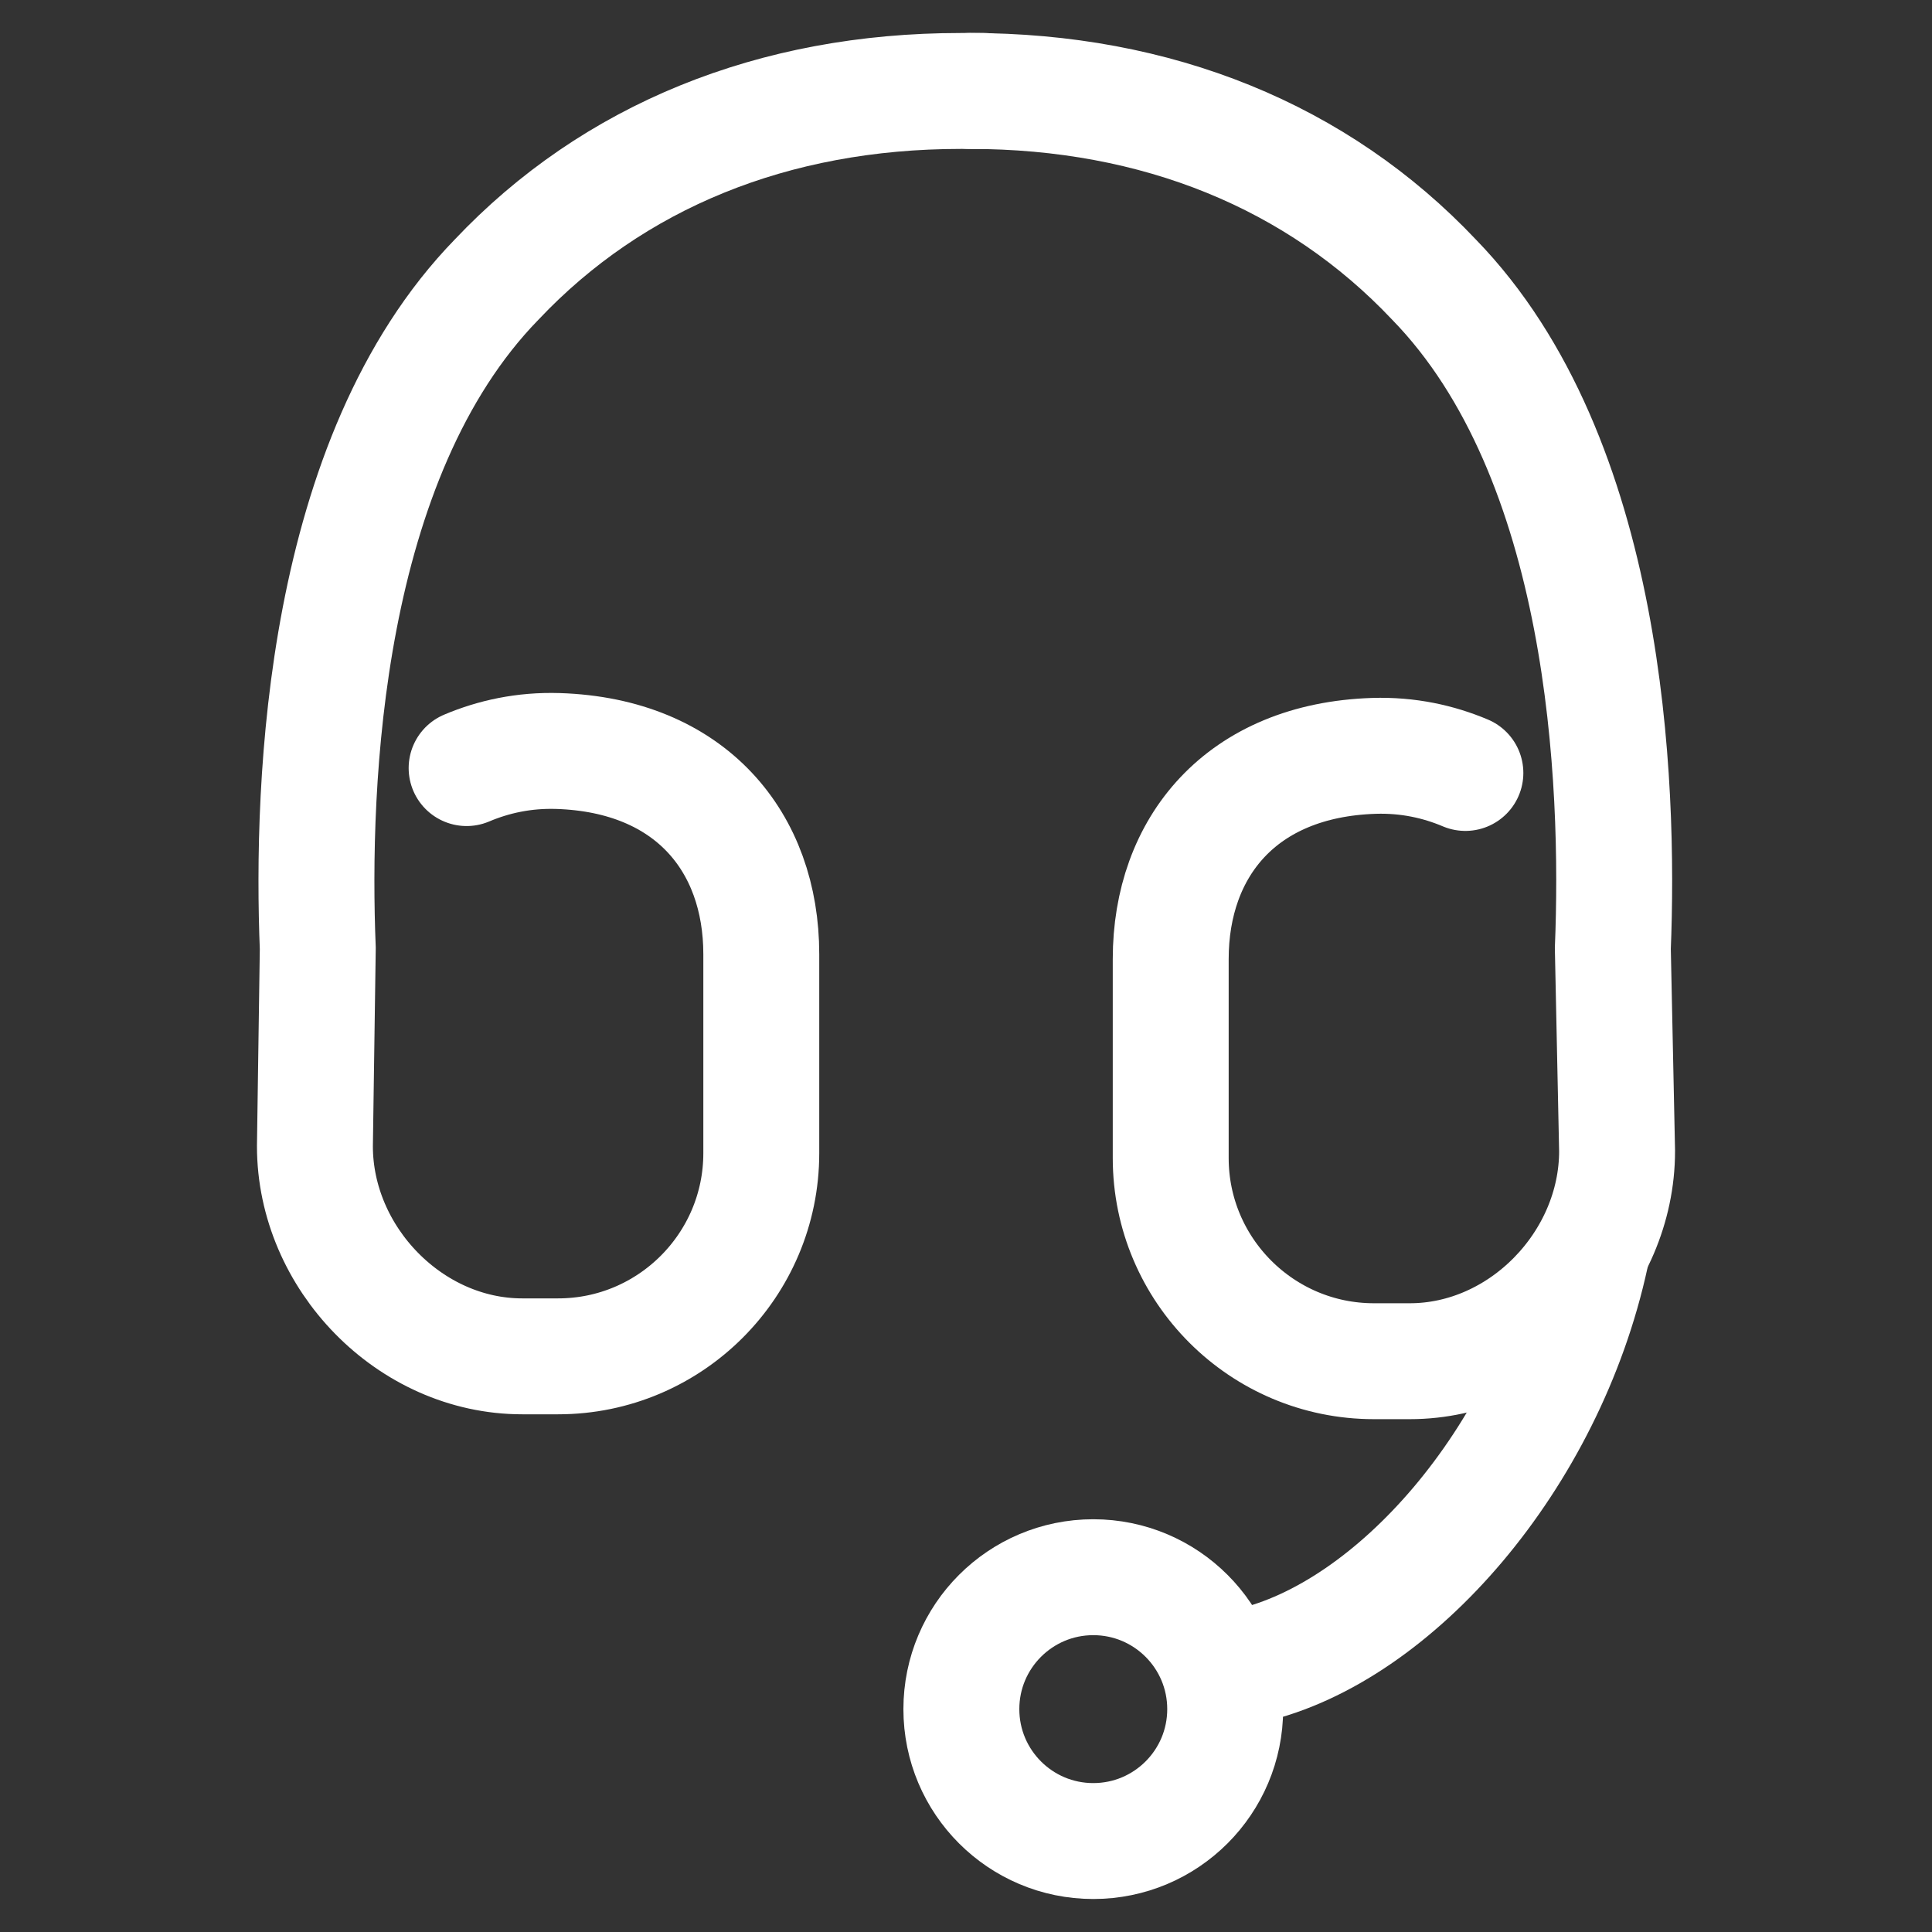 <?xml version="1.0" encoding="UTF-8"?>
<!-- Generator: Adobe Illustrator 22.1.0, SVG Export Plug-In . SVG Version: 6.00 Build 0)  -->
<svg version="1.1" id="Layer_1" xmlns="http://www.w3.org/2000/svg" xmlns:xlink="http://www.w3.org/1999/xlink" x="0px" y="0px" viewBox="0 0 25 25" style="enable-background:new 0 0 25 25;" xml:space="preserve">
<rect x="0" y="0" width="25" height="25" fill="#333333" stroke="none"/>
<style type="text/css">
	.st0{fill:none;stroke:#49A32B;stroke-width:0.75;stroke-miterlimit:10;}
	.st1{fill:#FFFFFF;}
	.st2{fill:none;stroke:#4A494D;stroke-width:0.75;stroke-linecap:round;stroke-miterlimit:10;}
	.st3{fill:none;stroke:#515050;stroke-width:0.75;stroke-linecap:round;stroke-miterlimit:10;}
	.st4{opacity:0.15;fill:#515050;}
	.st5{fill:none;stroke:#606060;stroke-linecap:round;stroke-miterlimit:10;}
	.st6{fill:none;stroke:#57C534;stroke-width:0.5;stroke-linecap:round;stroke-miterlimit:10;}
	.st7{fill:#57C534;}
	.st8{fill:none;stroke:#57C534;stroke-width:0.35;stroke-linecap:round;stroke-miterlimit:10;}
	.st9{fill:none;stroke:#57C534;stroke-linecap:round;stroke-miterlimit:10;}
	.st10{fill:none;stroke:#57C534;stroke-width:1.5;stroke-linecap:round;stroke-miterlimit:10;}
	.st11{fill:none;stroke:#57C534;stroke-width:0.75;stroke-linecap:round;stroke-miterlimit:10;}
	.st12{fill-rule:evenodd;clip-rule:evenodd;fill:none;stroke:#57C534;stroke-width:0.5;stroke-linecap:round;stroke-miterlimit:10;}
	.st13{fill:none;stroke:#515050;stroke-linecap:round;stroke-miterlimit:10;}
	.st14{opacity:0.4;}
	.st15{fill:#F7F8F8;stroke:#515050;stroke-width:0.75;stroke-linecap:round;stroke-miterlimit:10;}
	.st16{fill:#F7F8F8;}
	.st17{fill:none;stroke:#4A494D;stroke-width:2;stroke-linecap:round;stroke-miterlimit:10;}
	.st18{fill:none;stroke:#49A32B;stroke-width:2;stroke-linecap:round;stroke-miterlimit:10;}
	.st19{fill:none;stroke:#505050;stroke-width:0.75;stroke-linecap:round;stroke-miterlimit:10;}
	.st20{fill:none;stroke:#505050;stroke-width:0.5;stroke-linecap:round;stroke-miterlimit:10;}
	.st21{fill:none;stroke:#515050;stroke-width:0.5;stroke-linecap:round;stroke-miterlimit:10;}
	.st22{opacity:0.4;fill:none;stroke:#4A494D;stroke-width:2;stroke-linecap:round;stroke-miterlimit:10;stroke-dasharray:0,6;}
	.st23{fill:none;stroke:#4A494D;stroke-width:0.75;stroke-miterlimit:10;}
	.st24{opacity:0.4;fill:none;stroke:#4A494D;stroke-width:0.75;stroke-linecap:round;stroke-miterlimit:10;}
	.st25{fill:none;stroke:#4A494D;stroke-linecap:round;stroke-miterlimit:10;}
	.st26{fill:none;stroke:#4A494D;stroke-width:1.5;stroke-linecap:round;stroke-miterlimit:10;stroke-dasharray:0,5;}
	.st27{fill:#FFFFFF;stroke:#4A494D;stroke-width:0.75;stroke-miterlimit:10;}
	.st28{fill:#4A494D;}
	.st29{fill:none;stroke:#4A494D;stroke-width:0.5;stroke-linecap:round;stroke-miterlimit:10;}
	.st30{fill:none;stroke:#494949;stroke-width:0.5;stroke-linecap:round;stroke-miterlimit:10;}
	.st31{opacity:0.4;fill:none;stroke:#4A494D;stroke-width:0.75;stroke-miterlimit:10;}
	.st32{fill:none;stroke:#4A494D;stroke-miterlimit:10;}
	.st33{opacity:0.55;}
	.st34{opacity:0.2;}
	.st35{fill:#FFFFFF;stroke:#494949;stroke-width:0.5;stroke-linecap:round;stroke-miterlimit:10;}
	.st36{fill:#FFFFFF;stroke:#4A494D;stroke-width:0.75;stroke-linecap:round;stroke-miterlimit:10;}
	.st37{opacity:0.4;fill:#FFFFFF;stroke:#4A494D;stroke-width:0.75;stroke-linecap:round;stroke-miterlimit:10;}
	.st38{opacity:0.75;}
	.st39{opacity:0.4;fill:none;stroke:#494949;stroke-width:0.5;stroke-linecap:round;stroke-miterlimit:10;}
	.st40{fill:#515050;}
	
		.st41{opacity:0.4;fill-rule:evenodd;clip-rule:evenodd;fill:none;stroke:#4A494D;stroke-width:0.5;stroke-linecap:round;stroke-miterlimit:10;}
	.st42{fill:none;stroke:#4B494E;stroke-width:0.75;stroke-linecap:round;stroke-miterlimit:10;}
	.st43{fill:#FFFFFF;stroke:#4A494D;stroke-width:2;stroke-linecap:round;stroke-miterlimit:10;}
	
		.st44{fill-rule:evenodd;clip-rule:evenodd;fill:none;stroke:#4B494E;stroke-width:0.75;stroke-linecap:round;stroke-miterlimit:10;}
	.st45{opacity:0.5;}
	.st46{opacity:0.5;fill:none;stroke:#494949;stroke-width:0.5;stroke-linecap:round;stroke-miterlimit:10;}
	.st47{fill:#505050;}
	.st48{opacity:0.1;fill:#4A494D;}
	
		.st49{opacity:0.4;fill-rule:evenodd;clip-rule:evenodd;fill:none;stroke:#4A494D;stroke-width:1.5;stroke-linecap:round;stroke-miterlimit:10;stroke-dasharray:0,5;}
	.st50{opacity:0.4;fill:none;stroke:#4A494D;stroke-width:1.5;stroke-linecap:round;stroke-miterlimit:10;stroke-dasharray:0,5;}
	.st51{opacity:0.4;fill:none;stroke:#4A494D;stroke-width:0.5;stroke-linecap:round;stroke-miterlimit:10;}
	.st52{opacity:0.07;fill:#4A494D;}
	.st53{opacity:0.15;fill:none;stroke:#4A494D;stroke-width:0.75;stroke-linecap:round;stroke-miterlimit:10;}
	.st54{opacity:0.15;fill:none;stroke:#4A494D;stroke-width:0.75;stroke-miterlimit:10;}
	.st55{opacity:0.15;}
	.st56{opacity:0.25;fill:none;stroke:#4A494D;stroke-width:0.75;stroke-linecap:round;stroke-miterlimit:10;}
	.st57{opacity:0.25;fill:none;stroke:#4A494D;stroke-width:0.75;stroke-miterlimit:10;}
	.st58{opacity:0.25;}
	.st59{opacity:0.4;fill:none;stroke:#515050;stroke-width:0.75;stroke-linecap:round;stroke-miterlimit:10;}
	.st60{fill:#93D500;}
	.st61{fill:#4D5A31;}
	.st62{fill:#6BA43A;}
	.st63{fill:#424143;}
	.st64{fill:#FFFFFF;stroke:#4A494D;stroke-width:0.5;stroke-miterlimit:10;}
	.st65{fill:none;stroke:#515050;stroke-width:0.75;stroke-linecap:round;stroke-miterlimit:10;stroke-dasharray:0,2;}
	.st66{fill:#FFFFFF;stroke:#4A494D;stroke-width:0.5;stroke-linecap:round;stroke-miterlimit:10;}
	.st67{opacity:0.4;fill:none;stroke:#515050;stroke-miterlimit:10;}
	.st68{fill:#49A32B;}
	.st69{fill:none;stroke:#4A494A;stroke-width:0.5;stroke-linecap:round;stroke-miterlimit:10;}
	.st70{fill:none;stroke:#494949;stroke-width:0.75;stroke-linecap:round;stroke-miterlimit:10;}
	.st71{fill:none;stroke:#515050;stroke-width:2;stroke-linecap:round;stroke-miterlimit:10;}
	.st72{fill:none;stroke:#FFFFFF;stroke-linecap:round;stroke-miterlimit:10;}
	.st73{fill:#71D63C;}
	.st74{fill:none;stroke:#494949;stroke-linecap:round;stroke-miterlimit:10;}
	.st75{fill:#FFFFFF;stroke:#4A494D;stroke-linecap:round;stroke-miterlimit:10;}
	.st76{opacity:0.2;fill:#4A494D;}
	.st77{opacity:0.4;fill:none;stroke:#4A494D;stroke-width:0.5;stroke-miterlimit:10;}
	
		.st78{opacity:0.4;fill-rule:evenodd;clip-rule:evenodd;fill:none;stroke:#4B494E;stroke-width:0.75;stroke-linecap:round;stroke-miterlimit:10;}
	.st79{fill-rule:evenodd;clip-rule:evenodd;fill:none;stroke:#4B494E;stroke-linecap:round;stroke-miterlimit:10;}
	.st80{fill:none;stroke:#4A494D;stroke-width:1.5;stroke-linecap:round;stroke-miterlimit:10;}
	.st81{fill:none;stroke:#4A494D;stroke-width:0.5;stroke-miterlimit:10;}
	.st82{fill:none;stroke:#CECECE;stroke-width:1.5;stroke-linecap:round;stroke-miterlimit:10;stroke-dasharray:0,4;}
	.st83{fill:#253858;}
	.st84{fill:none;}
	.st85{fill:#2684FF;}
	.st86{fill:url(#SVGID_1_);}
	.st87{fill:#0F0D0E;}
	.st88{fill-rule:evenodd;clip-rule:evenodd;fill:#181616;}
	.st89{fill:#252F3E;}
	.st90{fill:#FF9900;}
	.st91{fill:#FC4C02;}
	.st92{fill:#4A494A;}
	.st93{fill:#4A494D;stroke:#4A494D;stroke-width:0.5;stroke-miterlimit:10;}
	.st94{fill:none;stroke:#4A494D;stroke-width:1.25;stroke-linecap:round;stroke-miterlimit:10;}
	.st95{fill:none;stroke:#4A494D;stroke-linecap:round;stroke-miterlimit:10;stroke-dasharray:0,3;}
	.st96{opacity:0.7;fill:none;stroke:#4A494D;stroke-linecap:round;stroke-miterlimit:10;}
	.st97{opacity:0.4;fill:none;stroke:#4A494D;stroke-linecap:round;stroke-miterlimit:10;}
	.st98{opacity:0.5;fill:none;stroke:#494949;stroke-linecap:round;stroke-miterlimit:10;}
	.st99{opacity:0.4;fill:none;stroke:#4A494D;stroke-miterlimit:10;}
	.st100{opacity:0.3;fill:#4A494D;}
	.st101{fill:none;stroke:#FFFFFF;stroke-width:1.5;stroke-linecap:round;stroke-miterlimit:10;}
	.st102{fill:#FFFFFF;stroke:#FFFFFF;stroke-width:0.75;stroke-miterlimit:10;}
	
		.st103{fill-rule:evenodd;clip-rule:evenodd;fill:none;stroke:#FFFFFF;stroke-width:1.5;stroke-linecap:round;stroke-miterlimit:10;}
	.st104{fill:none;stroke:#FFFFFF;stroke-width:1.5;stroke-linecap:round;stroke-miterlimit:10;stroke-dasharray:0,4;}
	.st105{opacity:0.5;fill:none;stroke:#4A494D;stroke-width:1.5;stroke-linecap:round;stroke-miterlimit:10;stroke-dasharray:0,4;}
	
		.st106{opacity:0.4;fill-rule:evenodd;clip-rule:evenodd;fill:none;stroke:#494949;stroke-width:0.75;stroke-linecap:round;stroke-miterlimit:10;}
	.st107{opacity:0.4;fill:none;stroke:#4A494D;stroke-width:1.5;stroke-linecap:round;stroke-miterlimit:10;stroke-dasharray:0,4;}
	.st108{opacity:0.5;fill:none;stroke:#4A494D;stroke-linecap:round;stroke-miterlimit:10;}
	.st109{fill:#FFFFFF;stroke:#4A494D;stroke-miterlimit:10;}
	.st110{opacity:0.4;fill:#FFFFFF;stroke:#4A494D;stroke-linecap:round;stroke-miterlimit:10;}
	.st111{opacity:0.5;fill:none;stroke:#515050;stroke-linecap:round;stroke-miterlimit:10;}
	.st112{fill:#4B4B4B;}
	.st113{fill:#C73A63;}
	.st114{fill:#4A4A4A;}
	.st115{fill:#6CB33F;}
	.st116{opacity:0.4;fill-rule:evenodd;clip-rule:evenodd;fill:none;stroke:#4B494E;stroke-linecap:round;stroke-miterlimit:10;}
	.st117{fill:none;stroke:#4A494D;stroke-width:1.25;stroke-linecap:round;stroke-miterlimit:10;stroke-dasharray:0,4;}
	.st118{fill:none;stroke:#505050;stroke-linecap:round;stroke-miterlimit:10;}
	.st119{fill:#FFFFFF;stroke:#515050;stroke-linecap:round;stroke-miterlimit:10;}
	.st120{opacity:0.3;fill:none;stroke:#4A494D;stroke-linecap:round;stroke-miterlimit:10;}
	.st121{fill:#362701;}
	.st122{fill:#F03C2E;}
	.st123{fill-rule:evenodd;clip-rule:evenodd;fill:none;stroke:#4A494D;stroke-width:0.75;stroke-miterlimit:10;}
	.st124{opacity:0.4;fill-rule:evenodd;clip-rule:evenodd;fill:none;stroke:#4A494D;stroke-width:0.75;stroke-miterlimit:10;}
	.st125{opacity:0.4;fill:#4A494D;}
	.st126{fill:#4A494D;stroke:#FFFFFF;stroke-width:0.5;stroke-miterlimit:10;}
	.st127{opacity:0.3;fill:#FFFFFF;}
	.st128{fill:none;stroke:#4A494D;stroke-width:1.25;stroke-linecap:round;stroke-miterlimit:10;stroke-dasharray:0,3;}
	.st129{opacity:0.2;clip-path:url(#SVGID_3_);}
	.st130{opacity:0.5;fill:none;stroke:#4A494D;stroke-width:0.75;stroke-linecap:round;stroke-miterlimit:10;}
	.st131{opacity:0.3;clip-path:url(#SVGID_3_);}
	.st132{opacity:0.6;clip-path:url(#SVGID_3_);}
	.st133{clip-path:url(#SVGID_3_);}
	.st134{clip-path:url(#SVGID_5_);}
	.st135{opacity:0.6;}
	.st136{opacity:0.05;fill:#4A494D;}
	.st137{opacity:0.7;}
	.st138{opacity:0.25;fill:#4A494D;}
	.st139{opacity:0.8;fill:#4A494D;}
	.st140{opacity:0.6;fill:#FFFFFF;}
	.st141{fill:none;stroke:#49A32B;stroke-width:0.75;stroke-linecap:round;stroke-miterlimit:10;}
	.st142{fill:#525252;}
	.st143{fill:#515050;stroke:#FFFFFF;stroke-miterlimit:10;}
	.st144{fill-rule:evenodd;clip-rule:evenodd;fill:none;stroke:#49A32B;stroke-linecap:round;stroke-miterlimit:10;}
	.st145{fill:none;stroke:#FFFFFF;stroke-width:0.75;stroke-linecap:round;stroke-miterlimit:10;}
	.st146{fill:none;stroke:#49A32B;stroke-linecap:round;stroke-miterlimit:10;}
	.st147{fill:#BFBFBF;}
	
		.st148{fill-rule:evenodd;clip-rule:evenodd;fill:none;stroke:#4A494D;stroke-width:0.75;stroke-linecap:round;stroke-miterlimit:10;}
	.st149{fill:#FFFFFF;stroke:#4A494D;stroke-width:0.9;stroke-miterlimit:10;}
	.st150{opacity:0.3;}
	.st151{opacity:0.5;fill-rule:evenodd;clip-rule:evenodd;fill:none;stroke:#494949;stroke-linecap:round;stroke-miterlimit:10;}
	.st152{fill:none;stroke:#4B494E;stroke-linecap:round;stroke-miterlimit:10;}
	.st153{fill:#FFFFFF;stroke:#4A494D;stroke-width:1.5;stroke-linecap:round;stroke-miterlimit:10;}
	.st154{fill:none;stroke:#FFFFFF;stroke-miterlimit:10;}
	.st155{fill-rule:evenodd;clip-rule:evenodd;fill:none;stroke:#FFFFFF;stroke-linecap:round;stroke-miterlimit:10;}
</style>
<g>
	<path class="st101" d="M12.73,1.177h-0.3c-2.419,0-4.497,0.846-6.004,2.441c-2.244,2.306-2.4,6.498-2.314,8.655l-0.037,2.558   c0,1.45,1.232,2.72,2.682,2.72h0.465c1.45,0,2.629-1.179,2.629-2.629v-2.575c0-1.45-0.913-2.573-2.629-2.629   C6.778,9.704,6.383,9.793,6.038,9.939"/>
	<path class="st101" d="M18.962,10.002c-0.346-0.146-0.74-0.235-1.184-0.221c-1.716,0.056-2.629,1.179-2.629,2.629v2.575   c0,1.45,1.179,2.629,2.629,2.629h0.465c1.45,0,2.682-1.271,2.682-2.72l-0.055-2.621c0.087-2.157-0.07-6.348-2.314-8.655   c-1.507-1.595-3.585-2.441-6.004-2.441"/>
	<path class="st101" d="M16.17,21.554c1.878-0.428,3.848-2.684,4.417-5.313"/>
	<circle class="st101" cx="14.147" cy="22.116" r="1.707"/>
</g>
</svg>